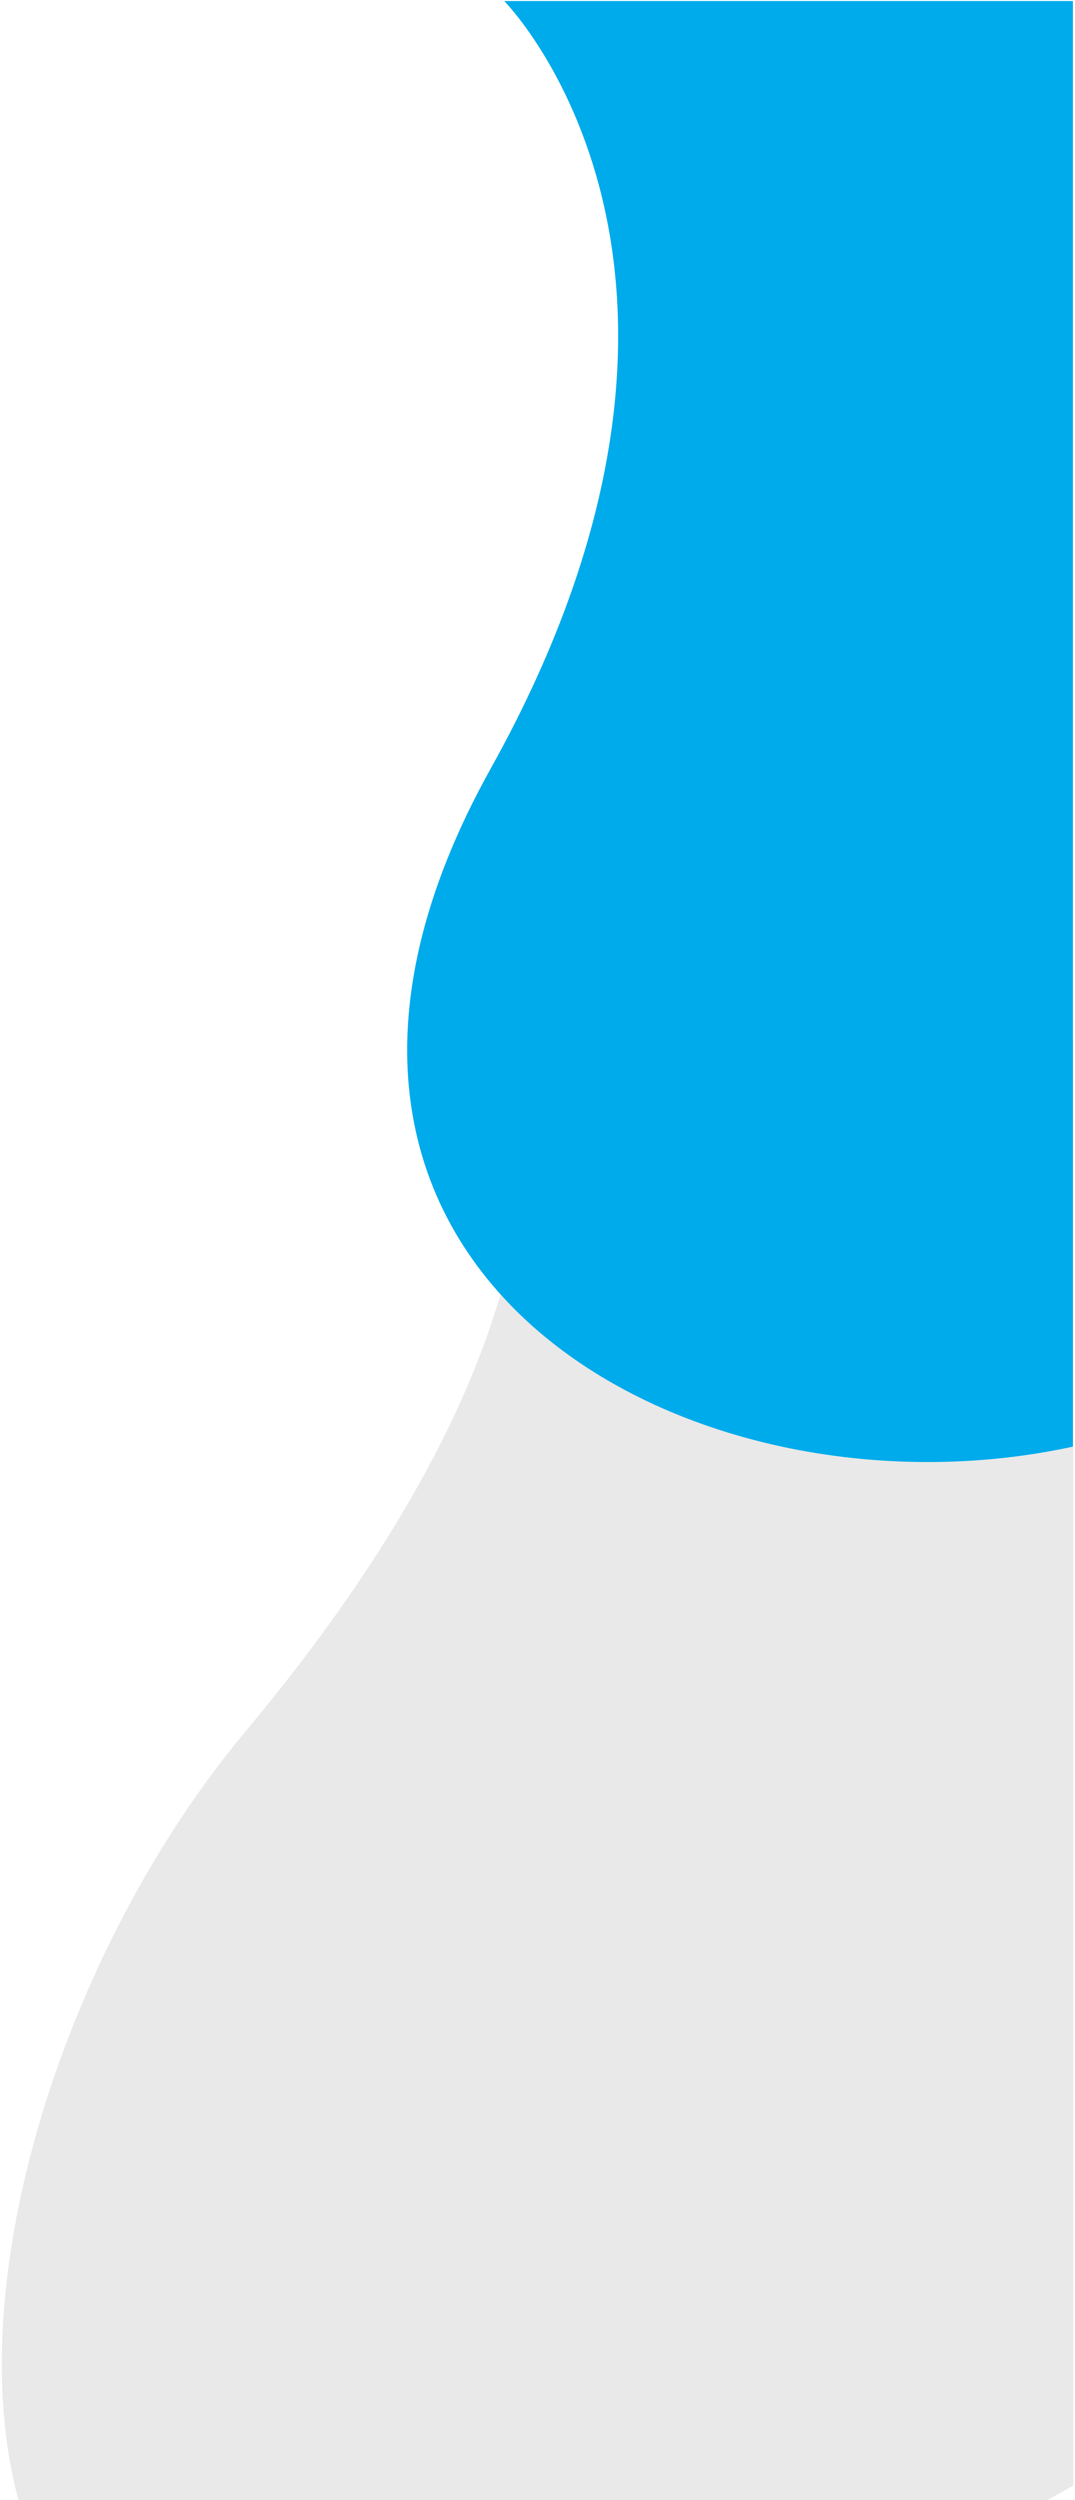 <svg width="517" height="1202" viewBox="0 0 517 1202" fill="none" xmlns="http://www.w3.org/2000/svg">
<g clip-path="url(#clip0_551_72)">
<path d="M242.678 500H516.179V1195C-99.999 1542 -65.499 1052 118 832.5C301.5 613 242.678 500 242.678 500Z" fill="#E9E9E9"/>
<path d="M242.5 0.5H516.001V695.5C330.875 735.718 102 610 236 369.5C370 129 242.5 0.5 242.5 0.5Z" fill="#00ABEB"/>
</g>
<defs>
<clipPath id="clip0_551_72">
<rect width="517" height="1202" fill="white"/>
</clipPath>
</defs>
</svg>
